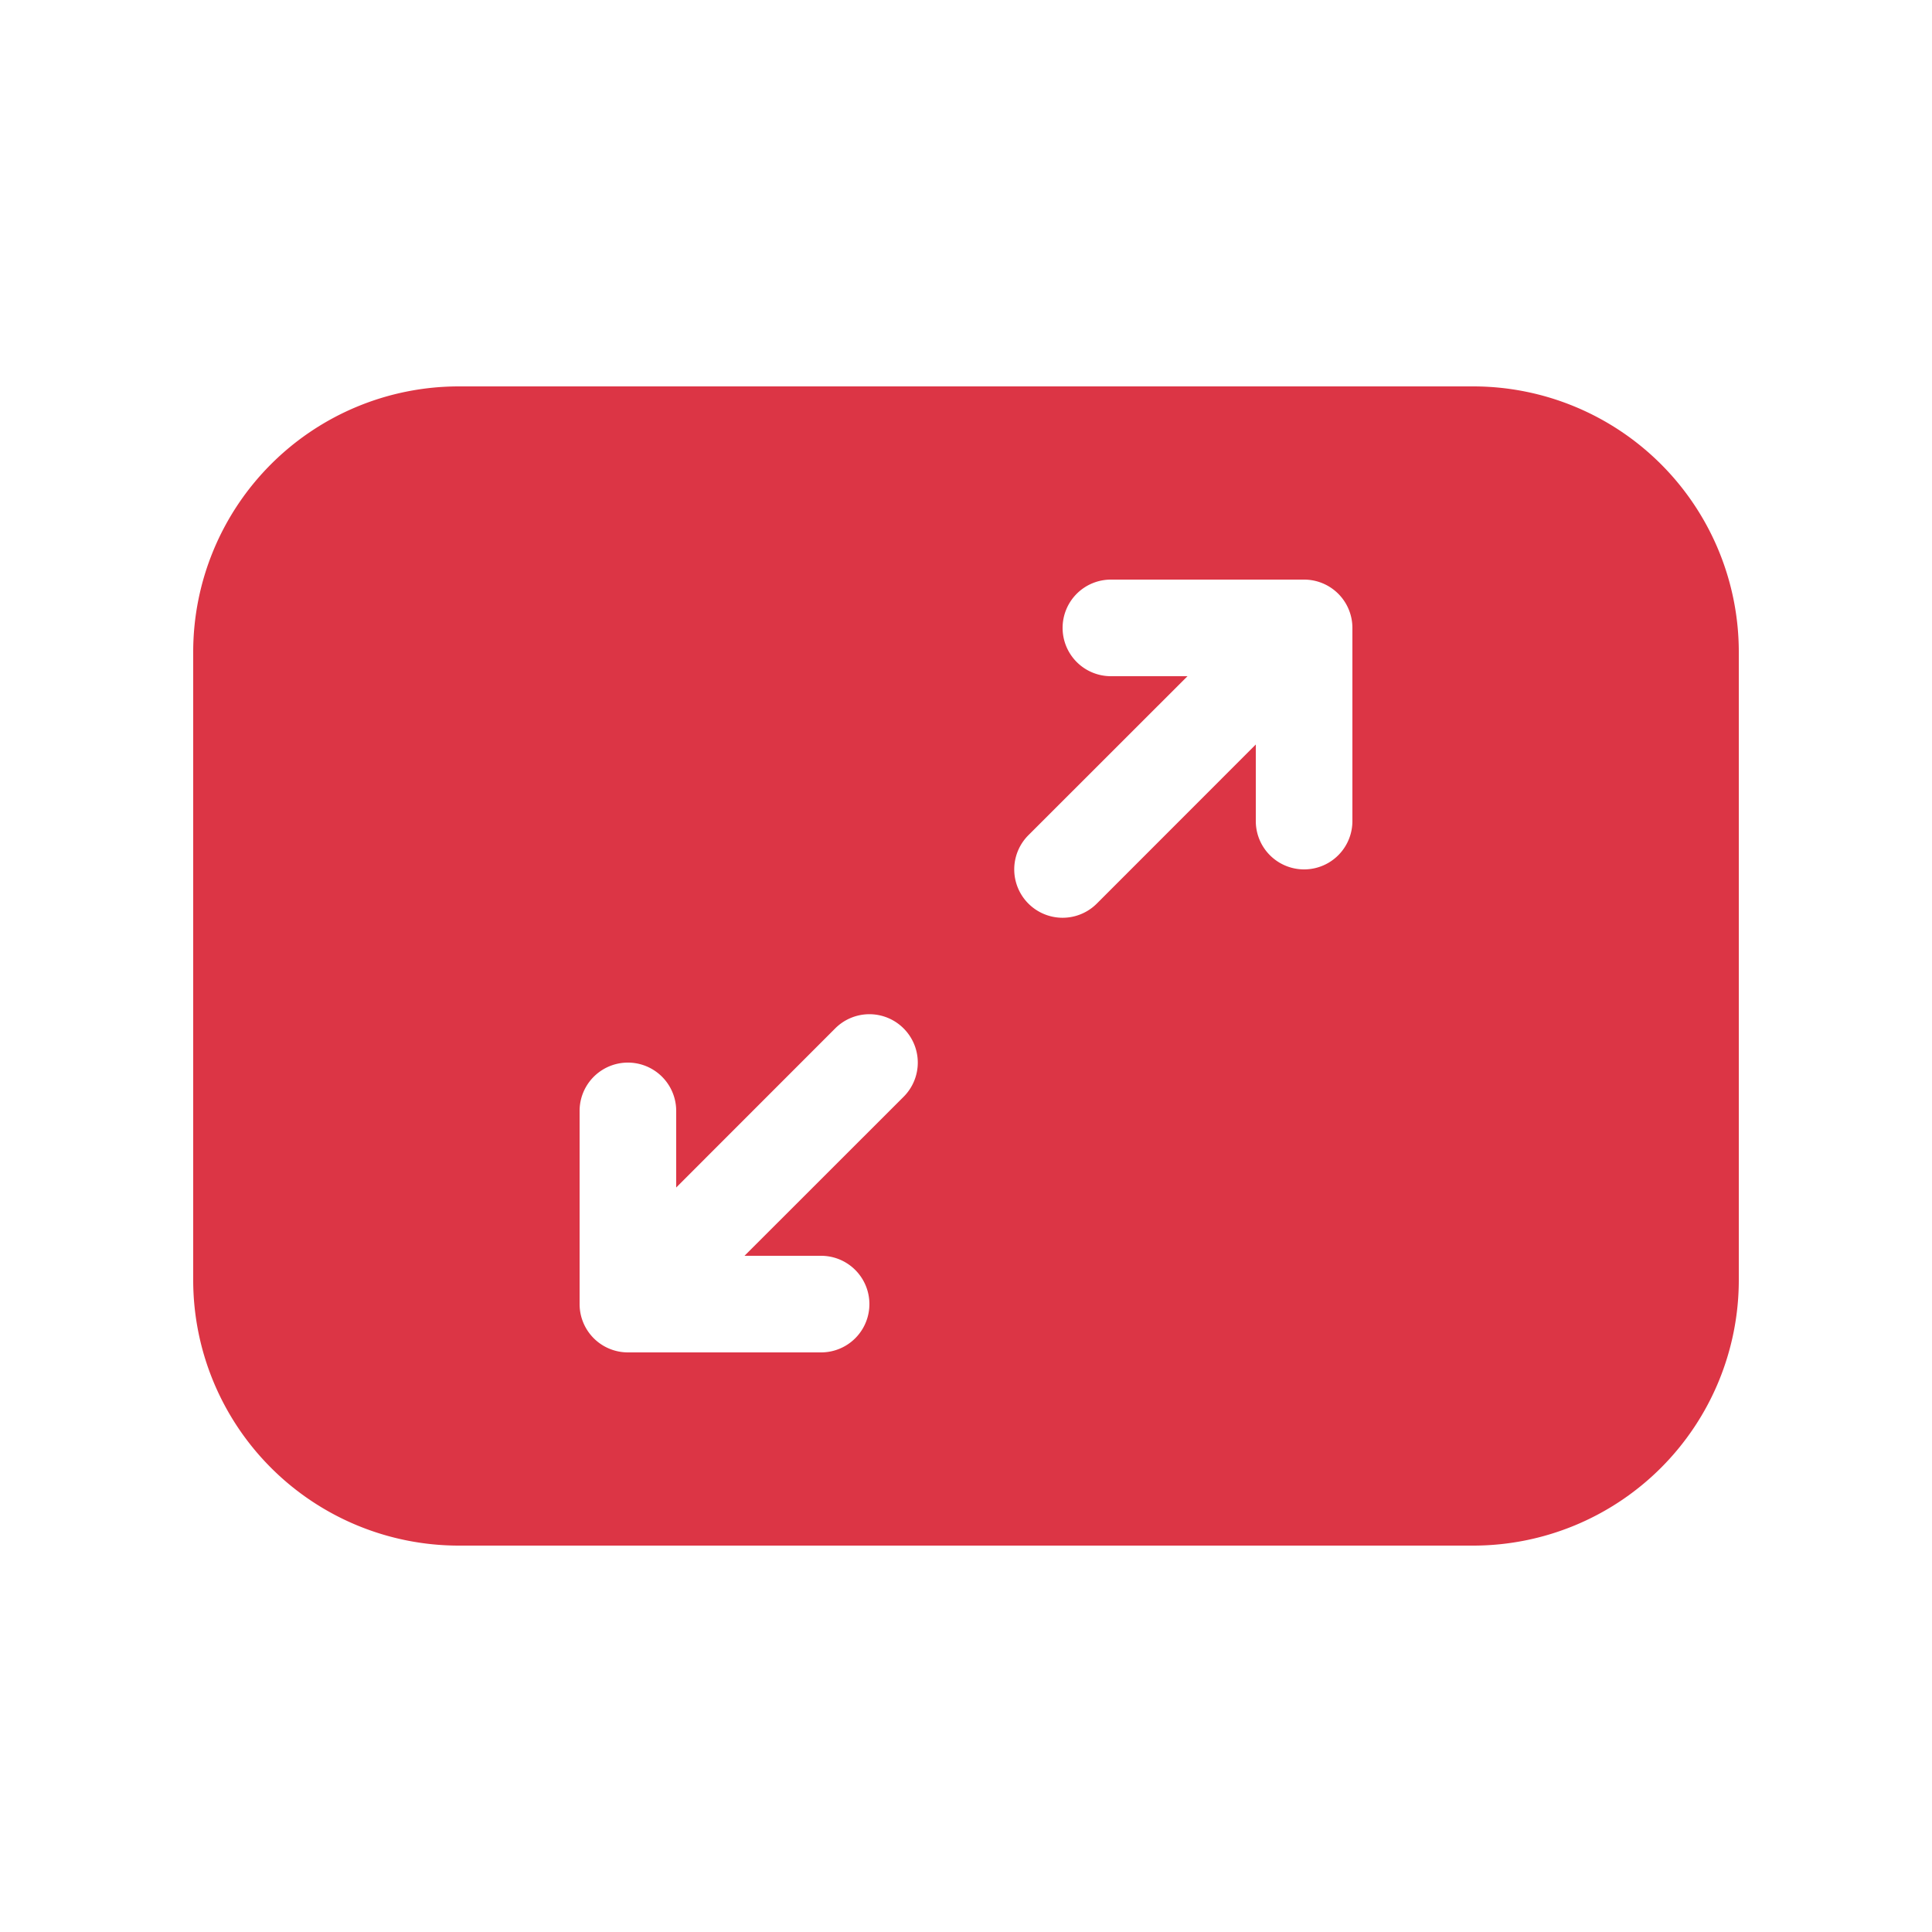 <svg xmlns="http://www.w3.org/2000/svg" width="1em" height="1em" viewBox="0 0 20 20"><path fill="#dc3545" d="M2 6.75A2.75 2.75 0 0 1 4.75 4h10.5A2.75 2.75 0 0 1 18 6.75v6.5A2.75 2.75 0 0 1 15.25 16H4.75A2.75 2.75 0 0 1 2 13.25zm9-.25a.5.5 0 0 0 .5.5h.793l-1.647 1.646a.5.5 0 0 0 .708.708L13 7.707V8.5a.5.5 0 0 0 1 0v-2a.5.5 0 0 0-.5-.5h-2a.5.5 0 0 0-.5.5m-1.646 4.146a.5.5 0 0 0-.708 0L7 12.293V11.5a.5.5 0 0 0-1 0v2a.5.5 0 0 0 .5.5h2a.5.5 0 0 0 0-1h-.793l1.647-1.646a.5.5 0 0 0 0-.708"/></svg>
